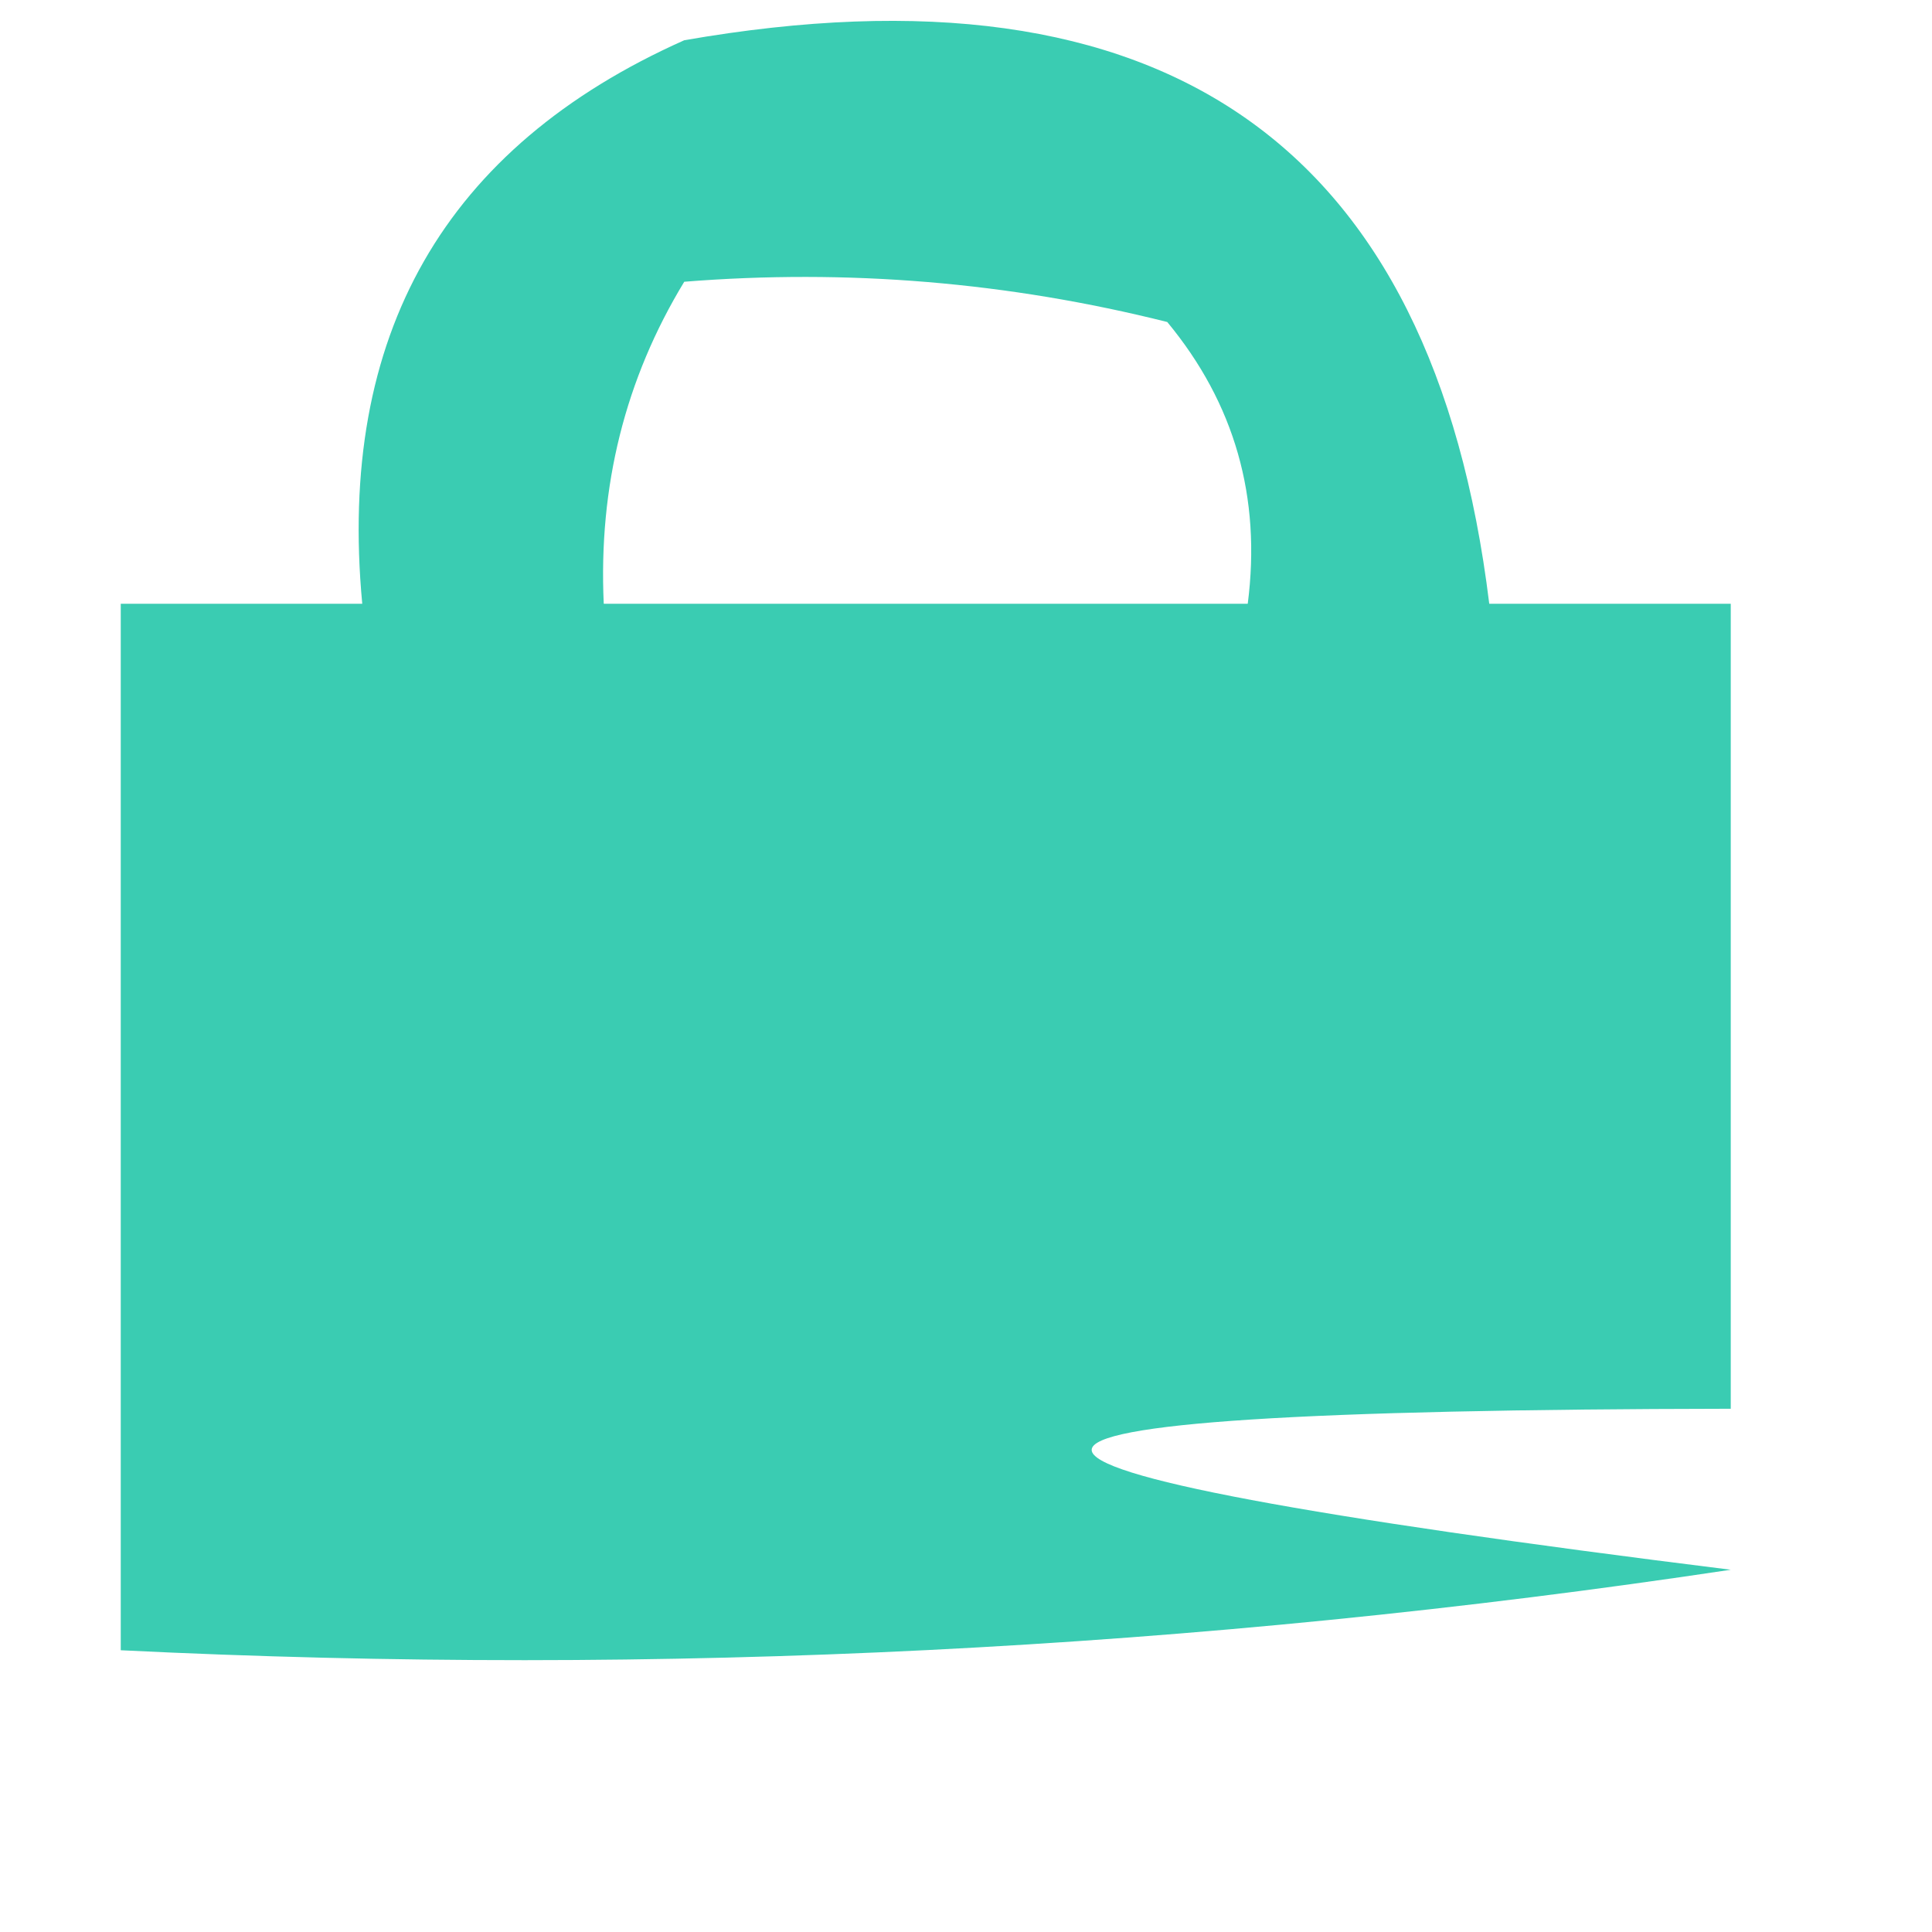 <?xml version="1.0" encoding="UTF-8"?>
<!DOCTYPE svg PUBLIC "-//W3C//DTD SVG 1.1//EN" "http://www.w3.org/Graphics/SVG/1.1/DTD/svg11.dtd">
<svg xmlns="http://www.w3.org/2000/svg" version="1.1" width="24px" height="24px" style="shape-rendering:geometricPrecision; text-rendering:geometricPrecision; image-rendering:optimizeQuality; fill-rule:evenodd; clip-rule:evenodd" xmlns:xlink="http://www.w3.org/1999/xlink">
<g><path style="opacity:0.89" fill="#22c6a9" d="M 8.5,0.5 C 14.468,-0.541 17.801,1.792 18.5,7.5C 19.5,7.5 20.5,7.5 21.5,7.5C 21.5,10.833 21.5,14.167 21.5,17.5C 10.915,17.515 10.915,18.182 21.5,19.5C 14.867,20.497 8.2,20.83 1.5,20.5C 1.5,16.167 1.5,11.833 1.5,7.5C 2.5,7.5 3.5,7.5 4.5,7.5C 4.187,4.163 5.52,1.829 8.5,0.5 Z M 8.5,3.5 C 10.527,3.338 12.527,3.505 14.5,4C 15.337,5.011 15.67,6.178 15.5,7.5C 12.833,7.5 10.167,7.5 7.5,7.5C 7.433,6.041 7.766,4.708 8.5,3.5 Z"/></g>
</svg>
